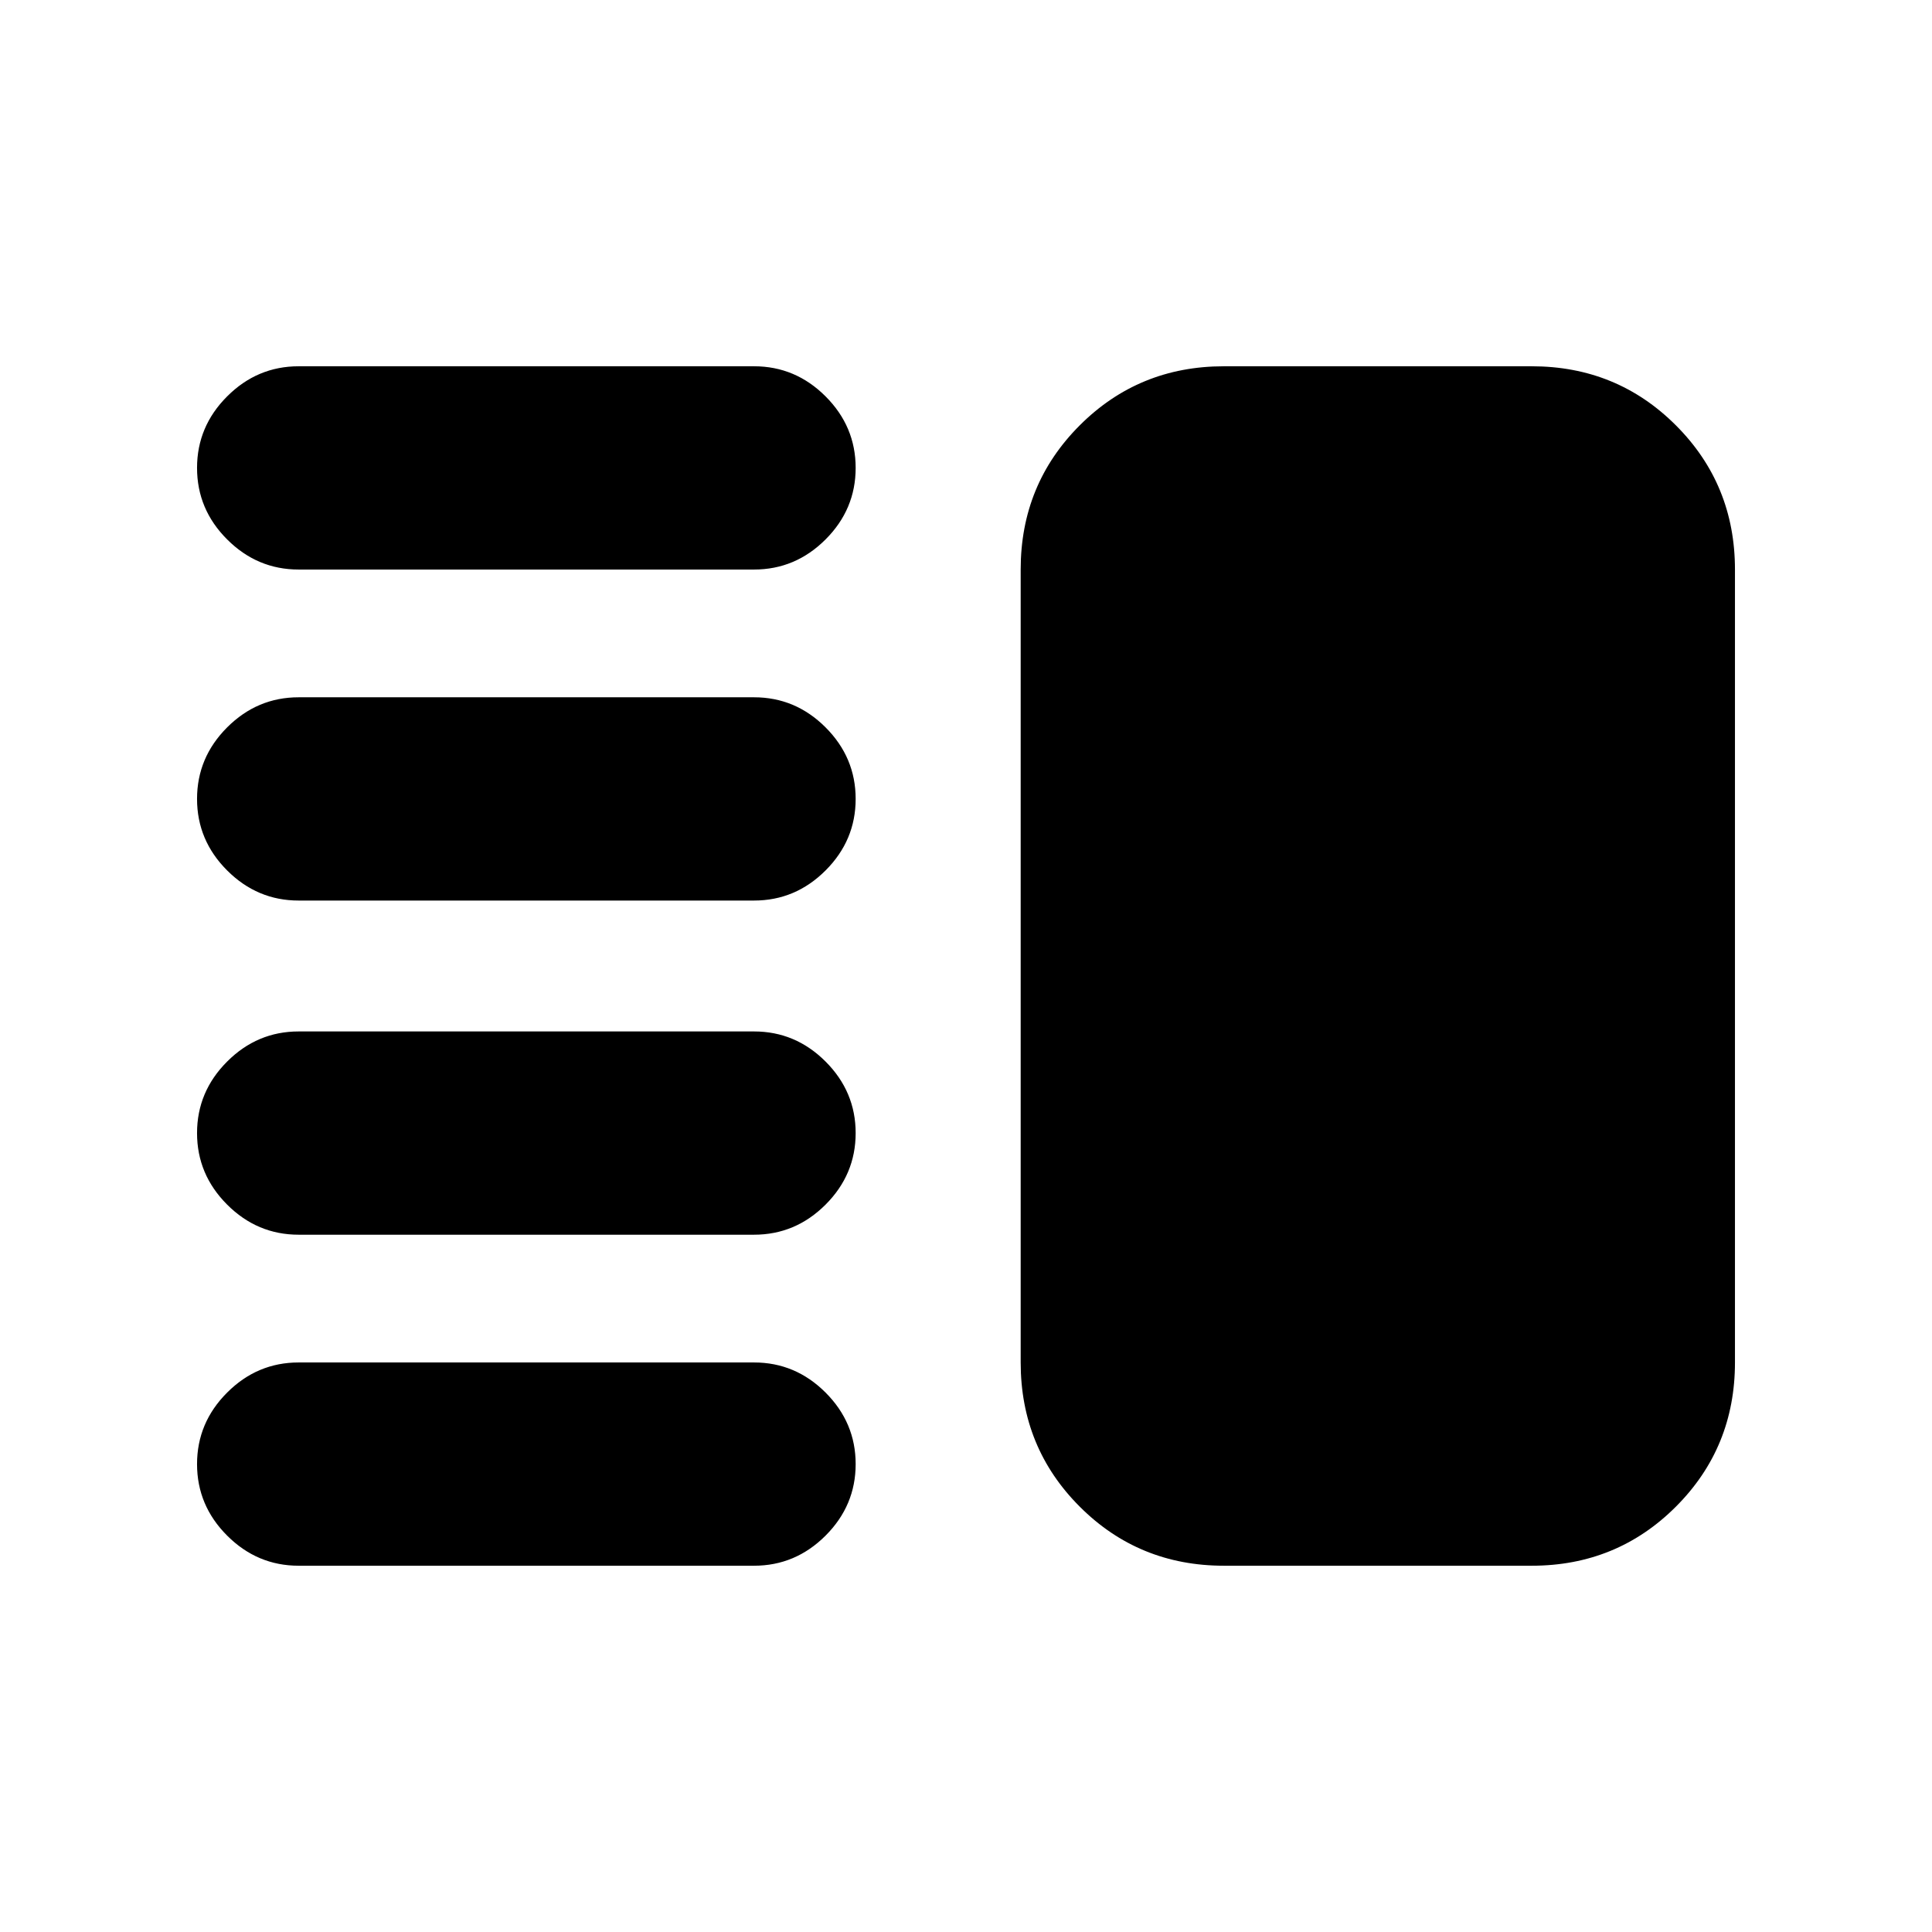 <svg xmlns="http://www.w3.org/2000/svg" height="24" viewBox="0 -960 960 960" width="24"><path d="M148.41-346.48q-20.59 0-35.54-14.95-14.96-14.96-14.96-35.55 0-20.59 14.96-35.54 14.95-14.96 35.54-14.96h226.26q20.59 0 35.55 14.96 14.95 14.95 14.95 35.54t-14.95 35.55q-14.96 14.95-35.55 14.95H148.41Zm0 164.48q-20.59 0-35.54-14.96-14.96-14.95-14.96-35.54t14.96-35.54Q127.82-283 148.41-283h226.26q20.59 0 35.55 14.96 14.95 14.95 14.95 35.54t-14.95 35.54Q395.26-182 374.67-182H148.41Zm0-330.52q-20.59 0-35.54-14.96-14.96-14.95-14.96-35.54t14.96-35.55q14.95-14.95 35.54-14.95h226.26q20.59 0 35.55 14.95 14.95 14.96 14.95 35.55 0 20.59-14.95 35.54-14.96 14.96-35.55 14.96H148.41Zm0-164.48q-20.59 0-35.54-14.96-14.96-14.95-14.96-35.54t14.96-35.54Q127.82-778 148.41-778h226.26q20.59 0 35.55 14.96 14.95 14.95 14.95 35.54t-14.95 35.54Q395.26-677 374.67-677H148.41Zm459.76 495q-42.3 0-71.65-29.35-29.35-29.35-29.35-71.65v-394q0-42.3 29.35-71.65Q565.87-778 608.17-778h152.92q42.3 0 71.65 29.35 29.35 29.35 29.35 71.65v394q0 42.3-29.35 71.65Q803.39-182 761.09-182H608.17Z"/></svg>